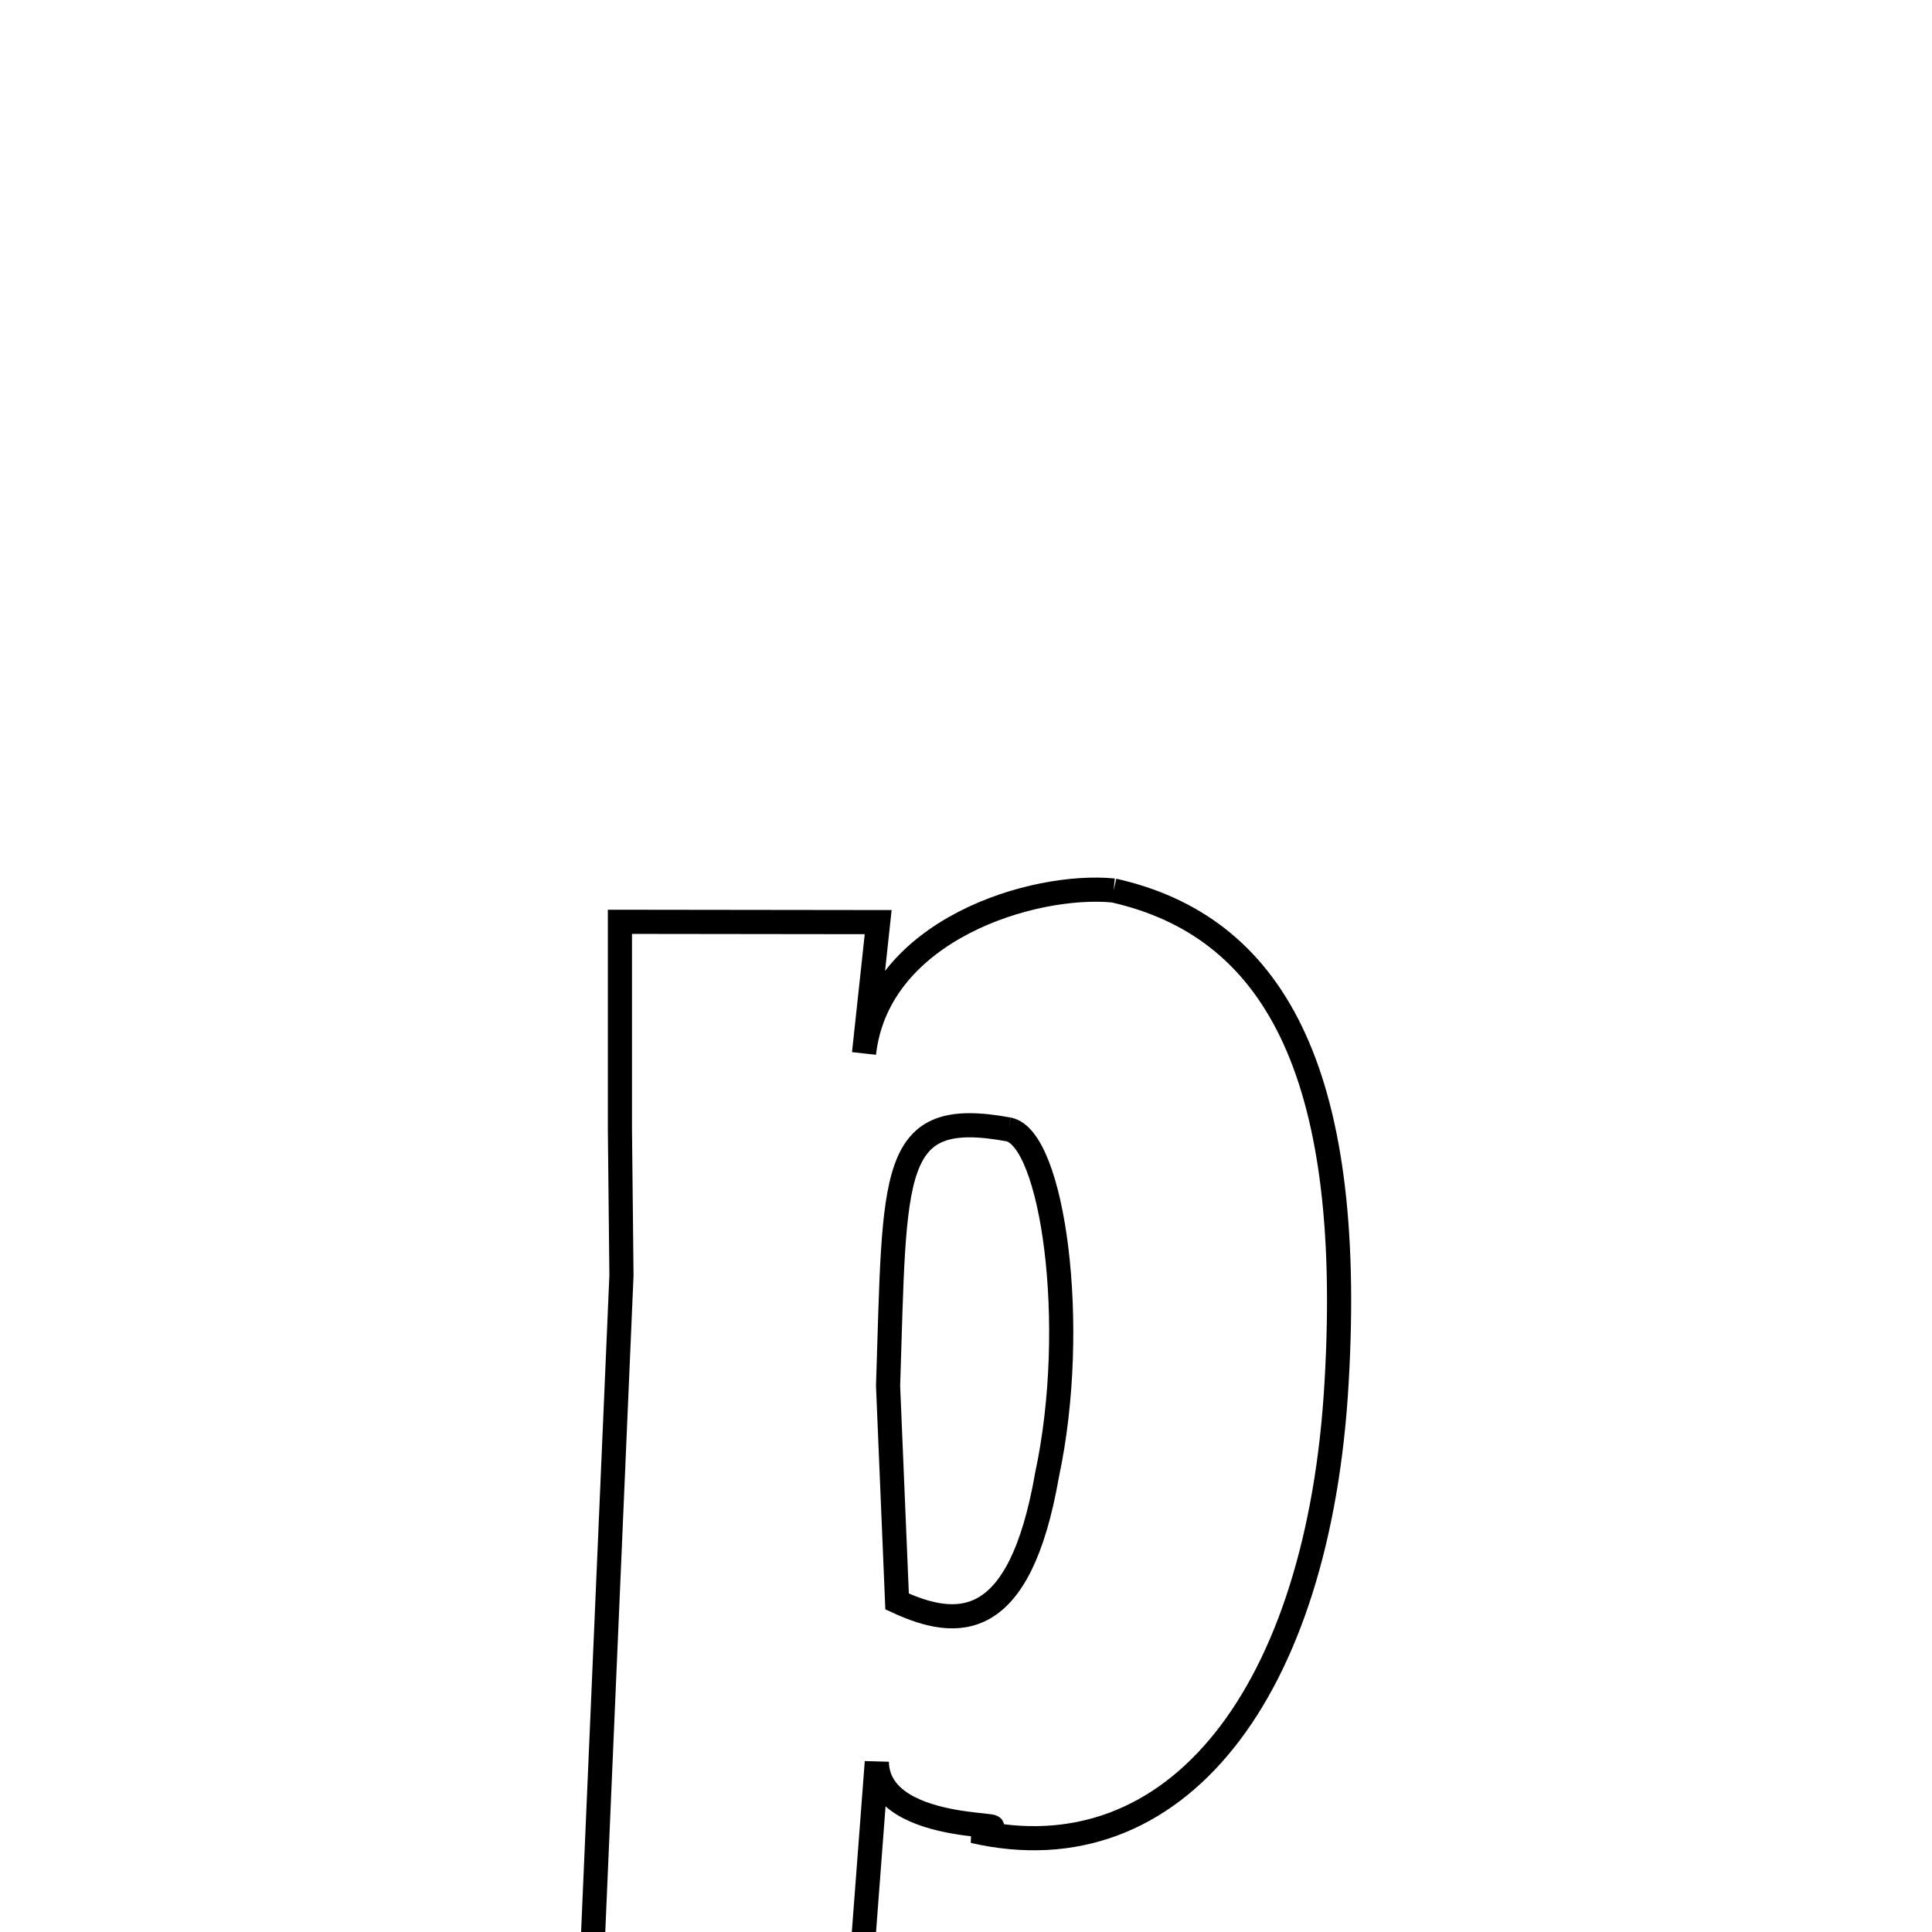 <svg xmlns="http://www.w3.org/2000/svg" xmlns:xlink="http://www.w3.org/1999/xlink" width="50px" height="50px" style="-ms-transform: rotate(360deg); -webkit-transform: rotate(360deg); transform: rotate(360deg);" preserveAspectRatio="xMidYMid meet" viewBox="0 0 24 24"><path d="M 13.834 11.062 C 15.79 11.502 16.831 13.261 16.604 17.167 C 16.387 21.027 14.606 23.323 12.093 22.747 C 13.02 22.598 10.912 22.866 10.892 21.888 L 10.439 27.87 L 11.116 27.71 L 11.028 29.858 L 6.257 29.85 L 6.405 27.688 L 7.21 27.687 L 7.72 15.843 L 7.701 14.036 L 7.701 11.451 L 10.909 11.455 L 10.733 13.086 C 10.906 11.543 12.844 10.965 13.834 11.062 M 12.528 14.03 C 11.037 13.756 11.12 14.54 11.032 17.216 L 11.144 19.894 C 11.144 19.894 11.144 19.894 11.144 19.894 C 11.899 20.243 12.666 20.279 13.007 18.32 C 13.406 16.451 13.075 14.136 12.528 14.03 " fill="none" stroke="black" stroke-width="0.3"></path></svg>
